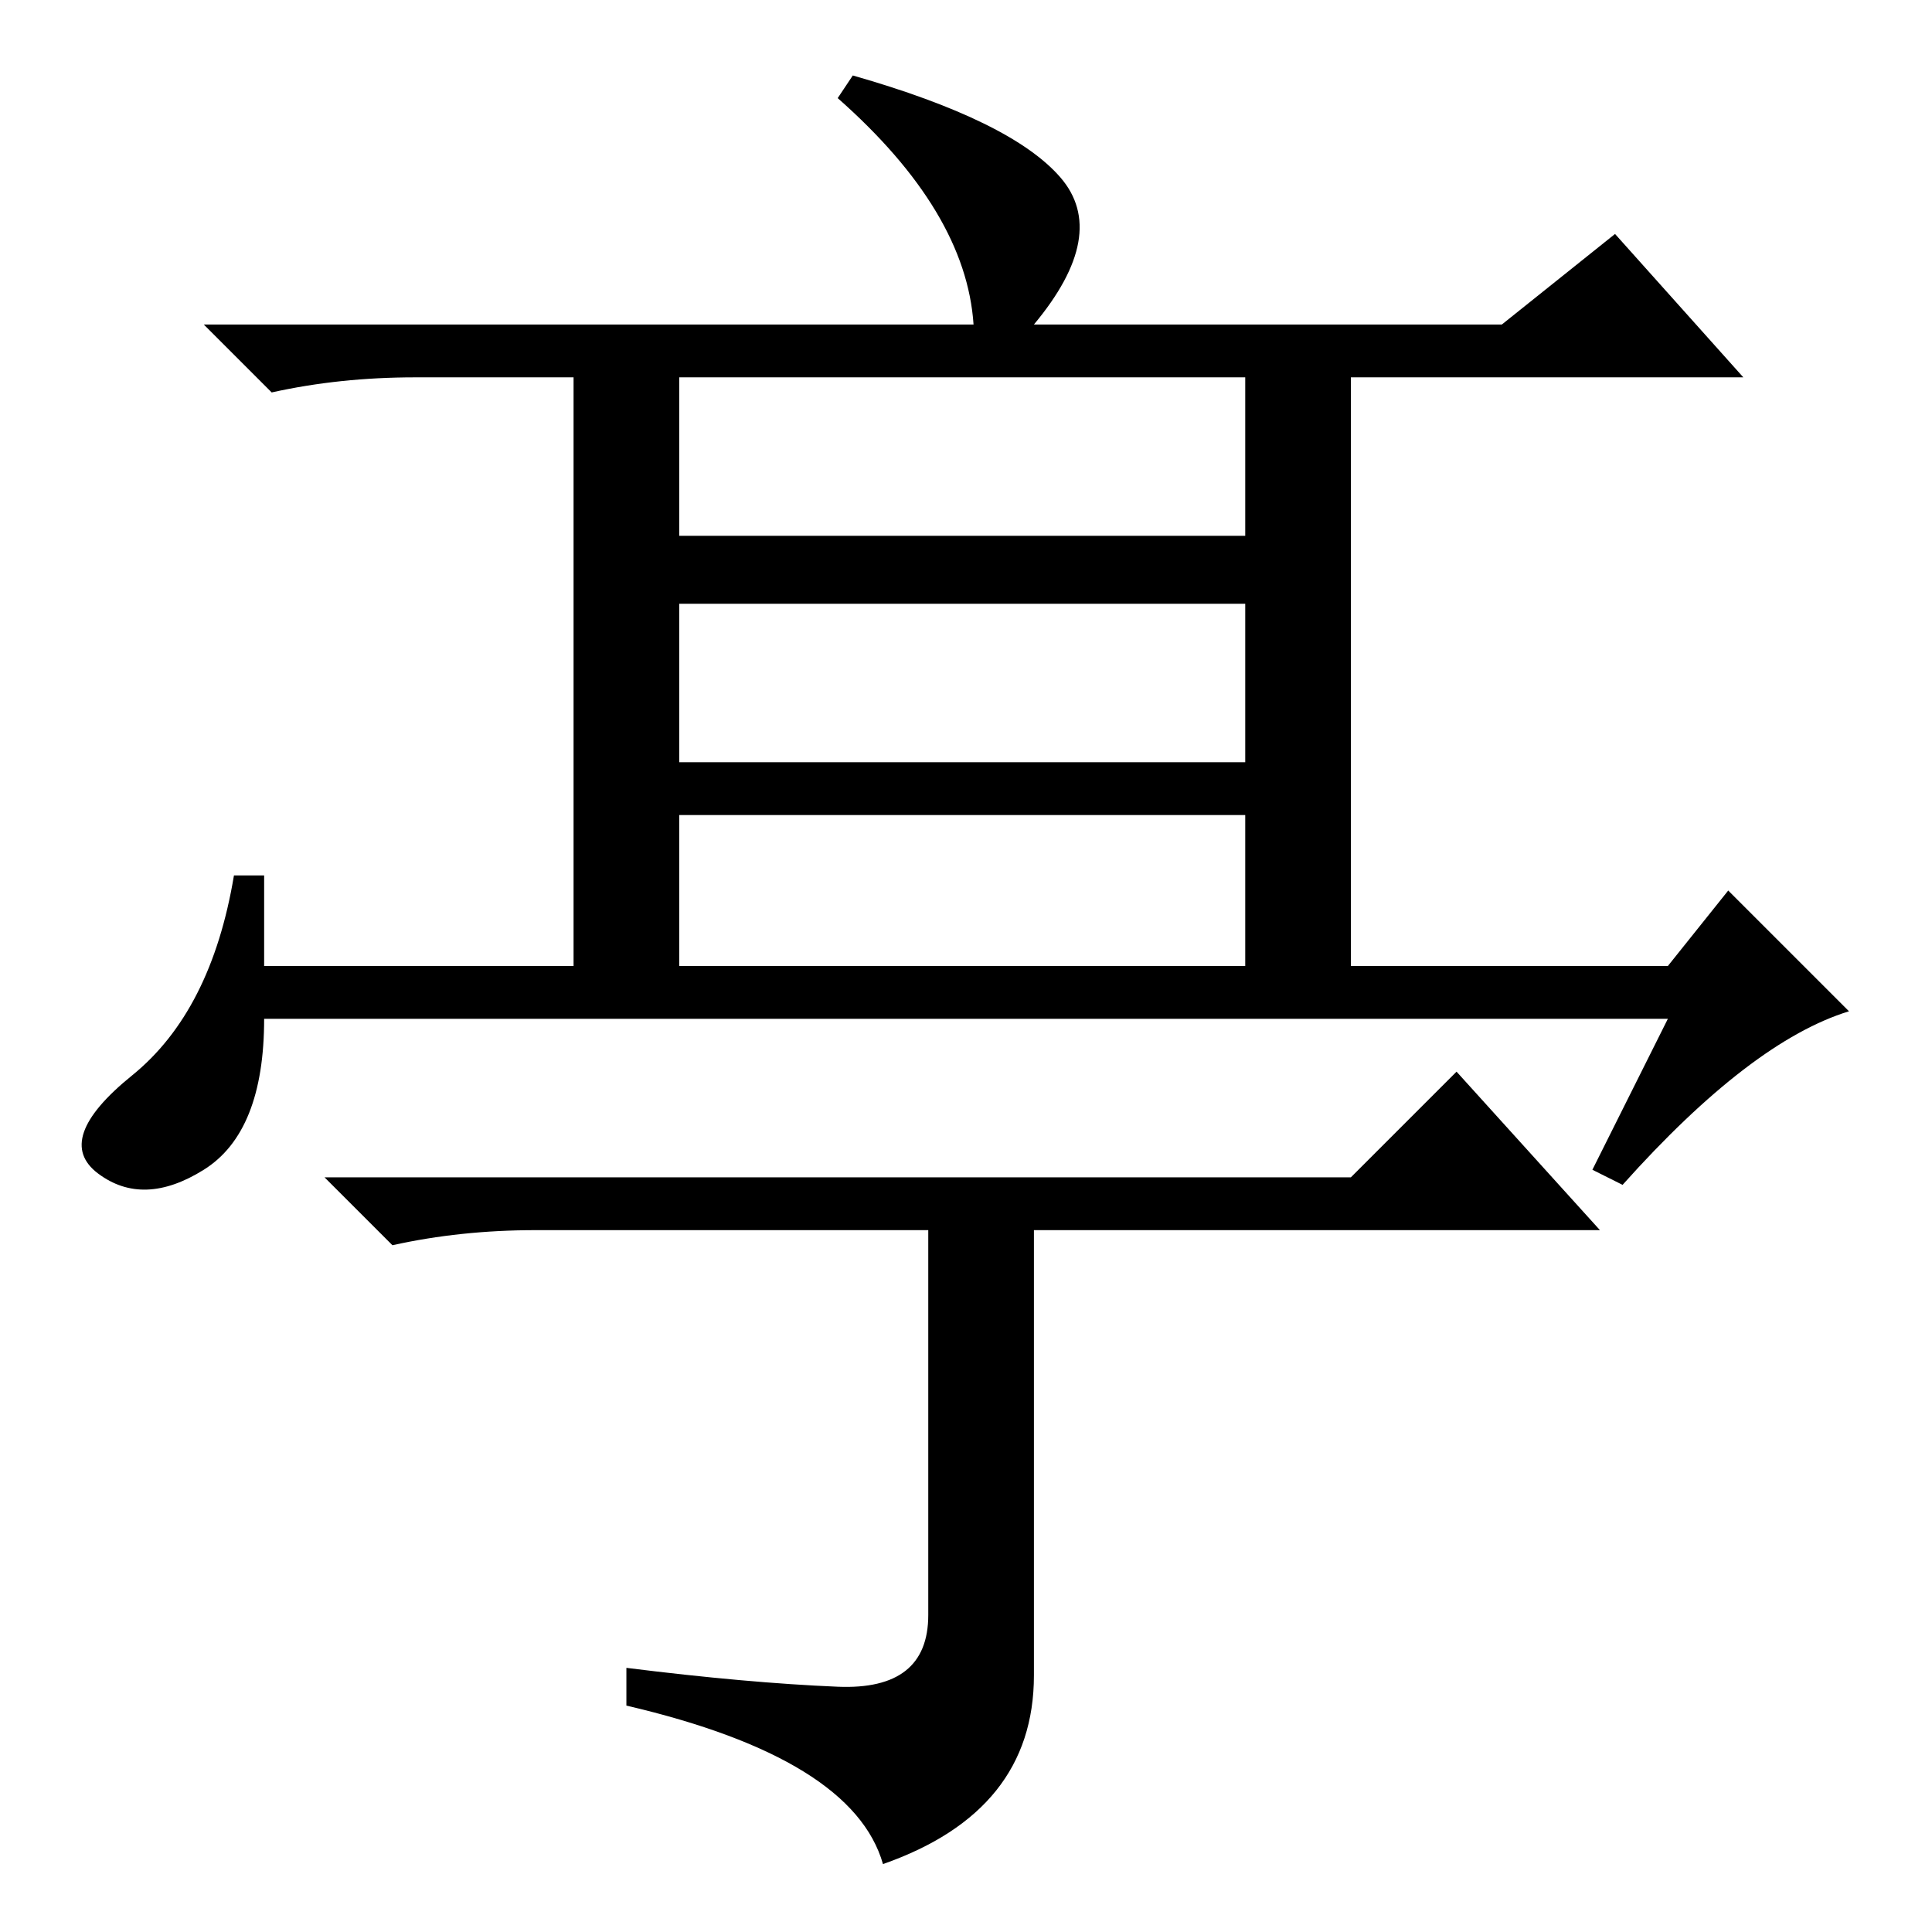 <?xml version="1.0" standalone="no"?>
<!DOCTYPE svg PUBLIC "-//W3C//DTD SVG 1.1//EN" "http://www.w3.org/Graphics/SVG/1.1/DTD/svg11.dtd" >
<svg xmlns="http://www.w3.org/2000/svg" xmlns:xlink="http://www.w3.org/1999/xlink" version="1.1" viewBox="0 -36 256 256">
  <g transform="matrix(1 0 0 -1 0 220)">
   <path fill="currentColor"
d="M140.5 232.5q6.5 -7.5 -3.5 -19.5h62l15 12l17 -19h-176q-10 0 -19 -2l-9 9h102q-1 15 -18 30l2 3q21 -6 27.5 -13.5zM76 207h14v-22h75v22h14v-81h-14v22h-75v-22h-14v81zM90 155h75v21h-75v-21zM27 101q-8 -5 -14 -0.5t4.5 13t13.5 26.5h4v-12h186l8 10l16 -16
q-13 -4 -30 -23l-4 2l10 20h-186q0 -15 -8 -20zM111 32.5q12 -0.5 12 9.5v51h-52q-10 0 -19 -2l-9 9h136l14 14l19 -21h-75v-59q0 -18 -20 -25q-4 14 -34 21v5q16 -2 28 -2.5z" />
  </g>

</svg>

